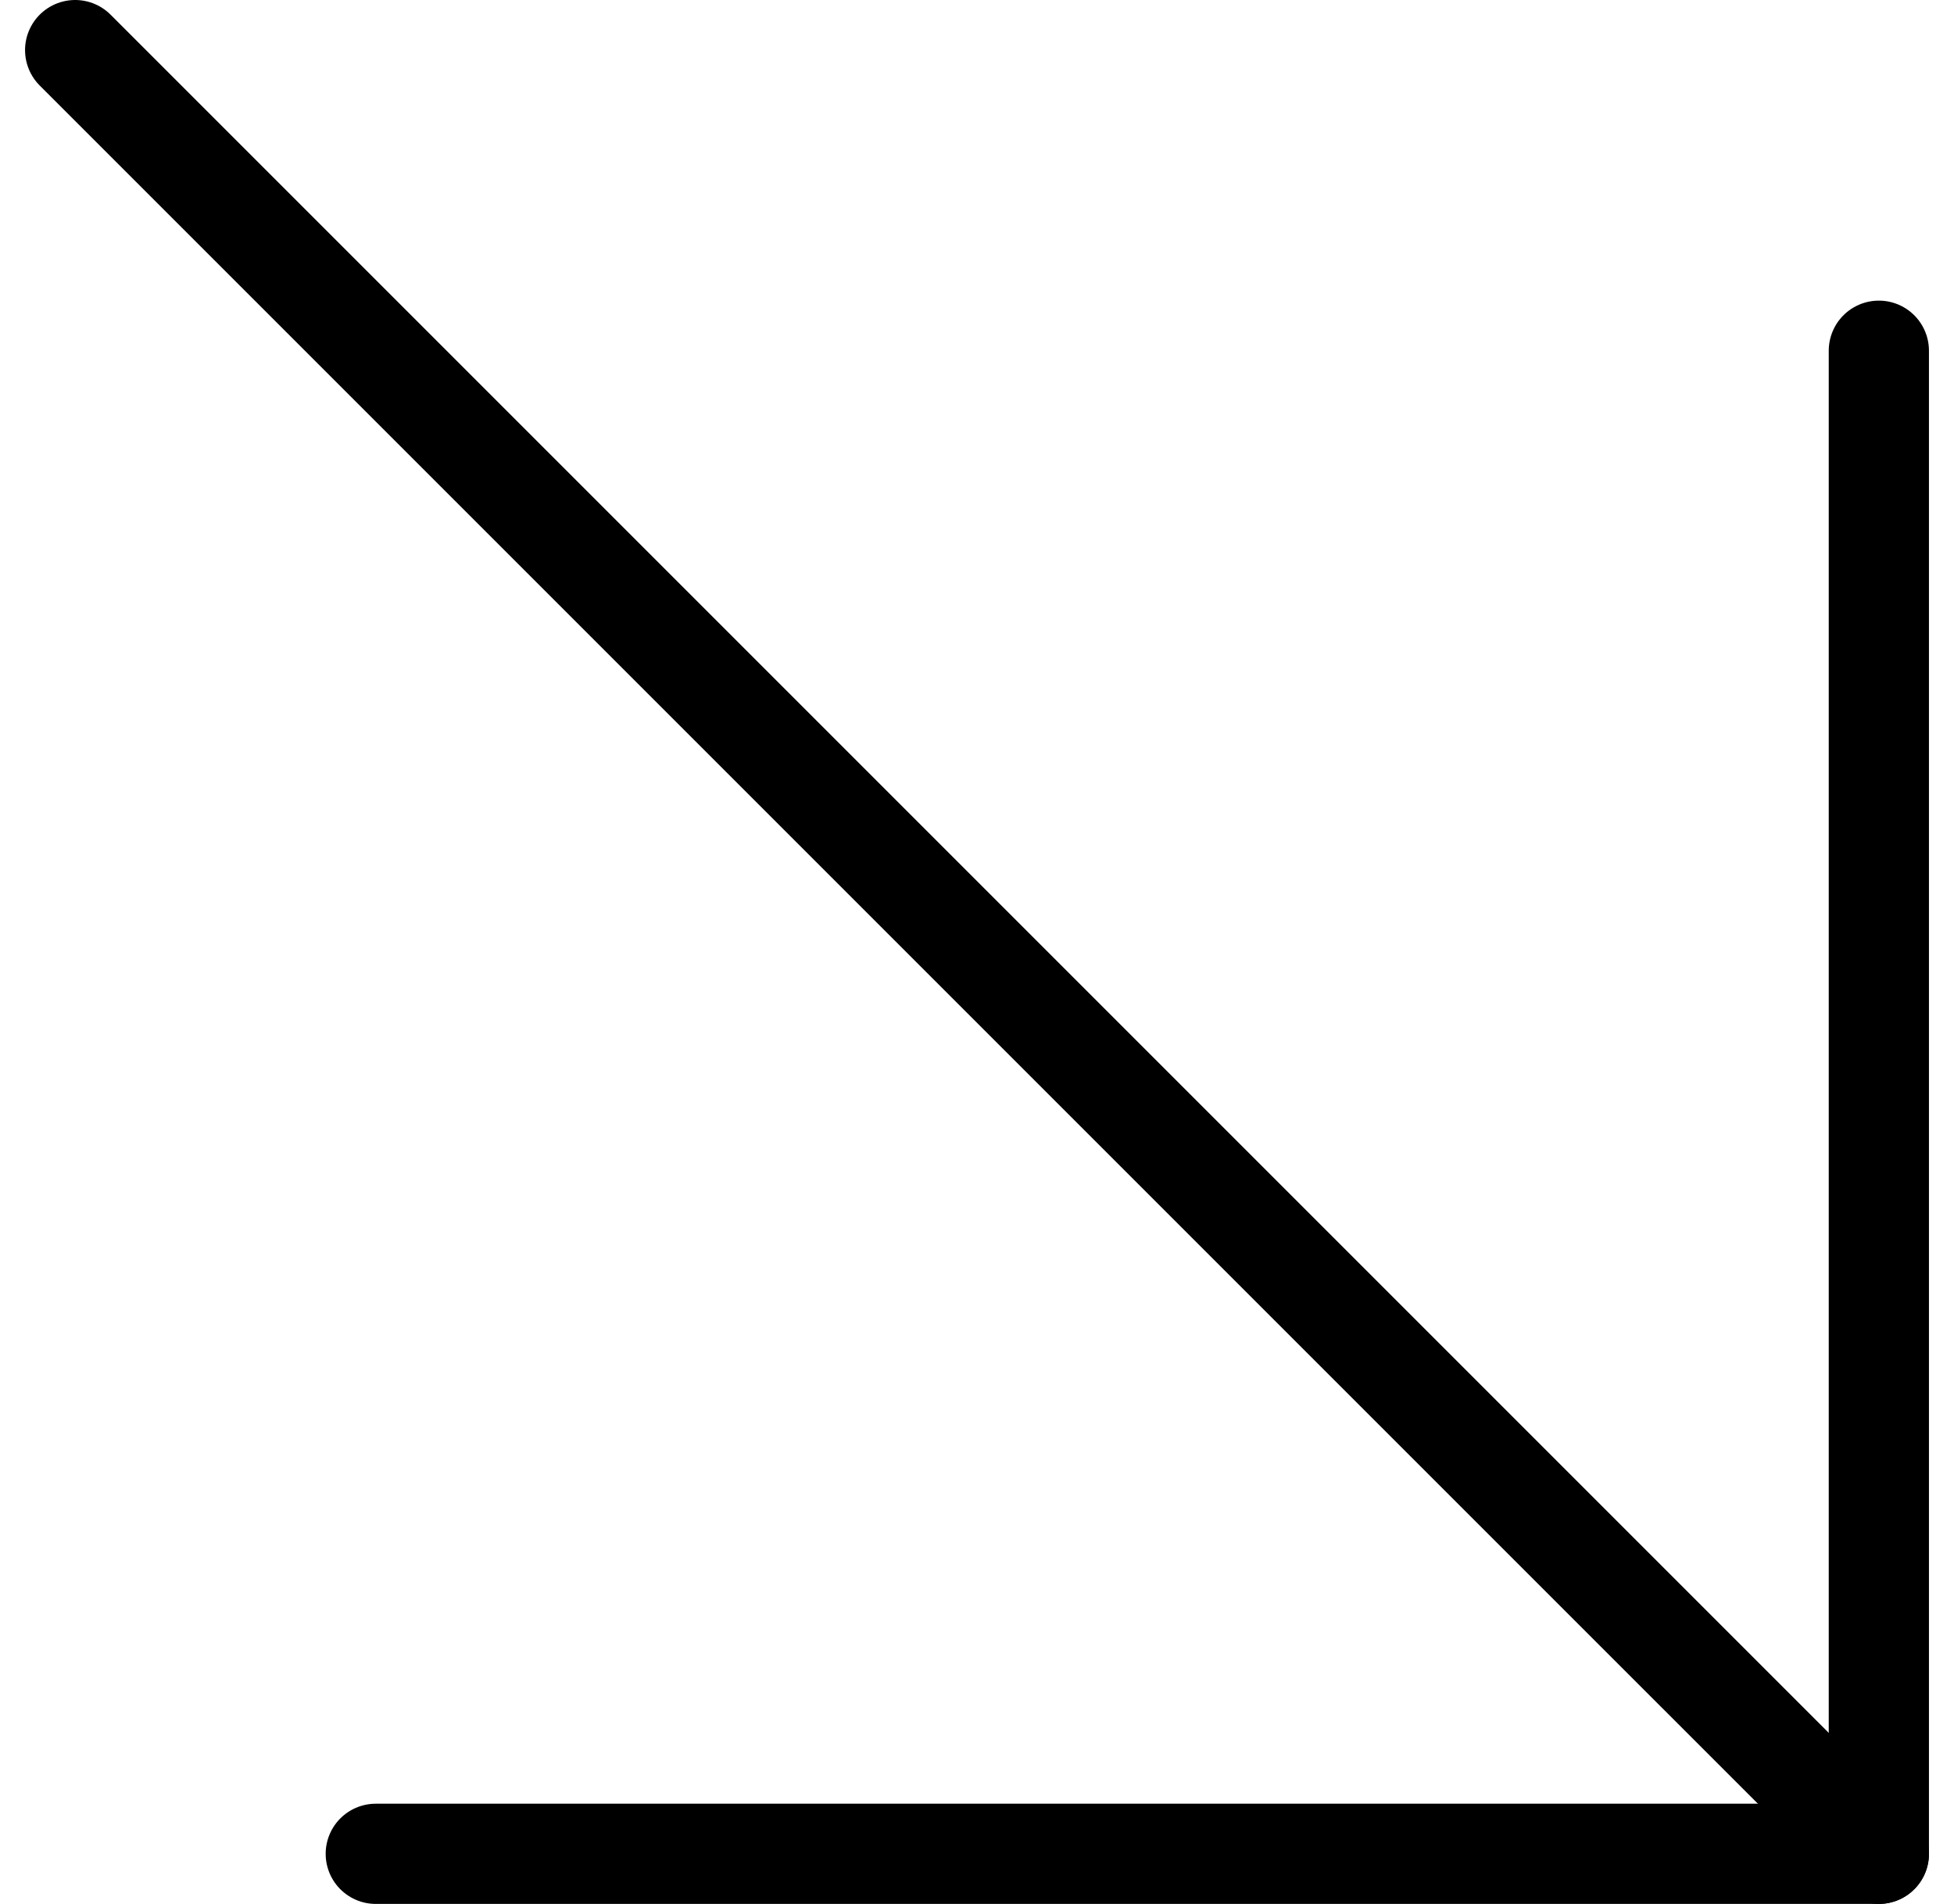 <svg width="39" height="38" viewBox="0 0 39 38" fill="none" xmlns="http://www.w3.org/2000/svg">
<path d="M37.5 37L1.5 1" stroke="black" stroke-width="2" stroke-linecap="round" stroke-linejoin="round"/>
<path d="M7.5 37H37.5V7" stroke="black" stroke-width="2" stroke-linecap="round" stroke-linejoin="round"/>
</svg>
